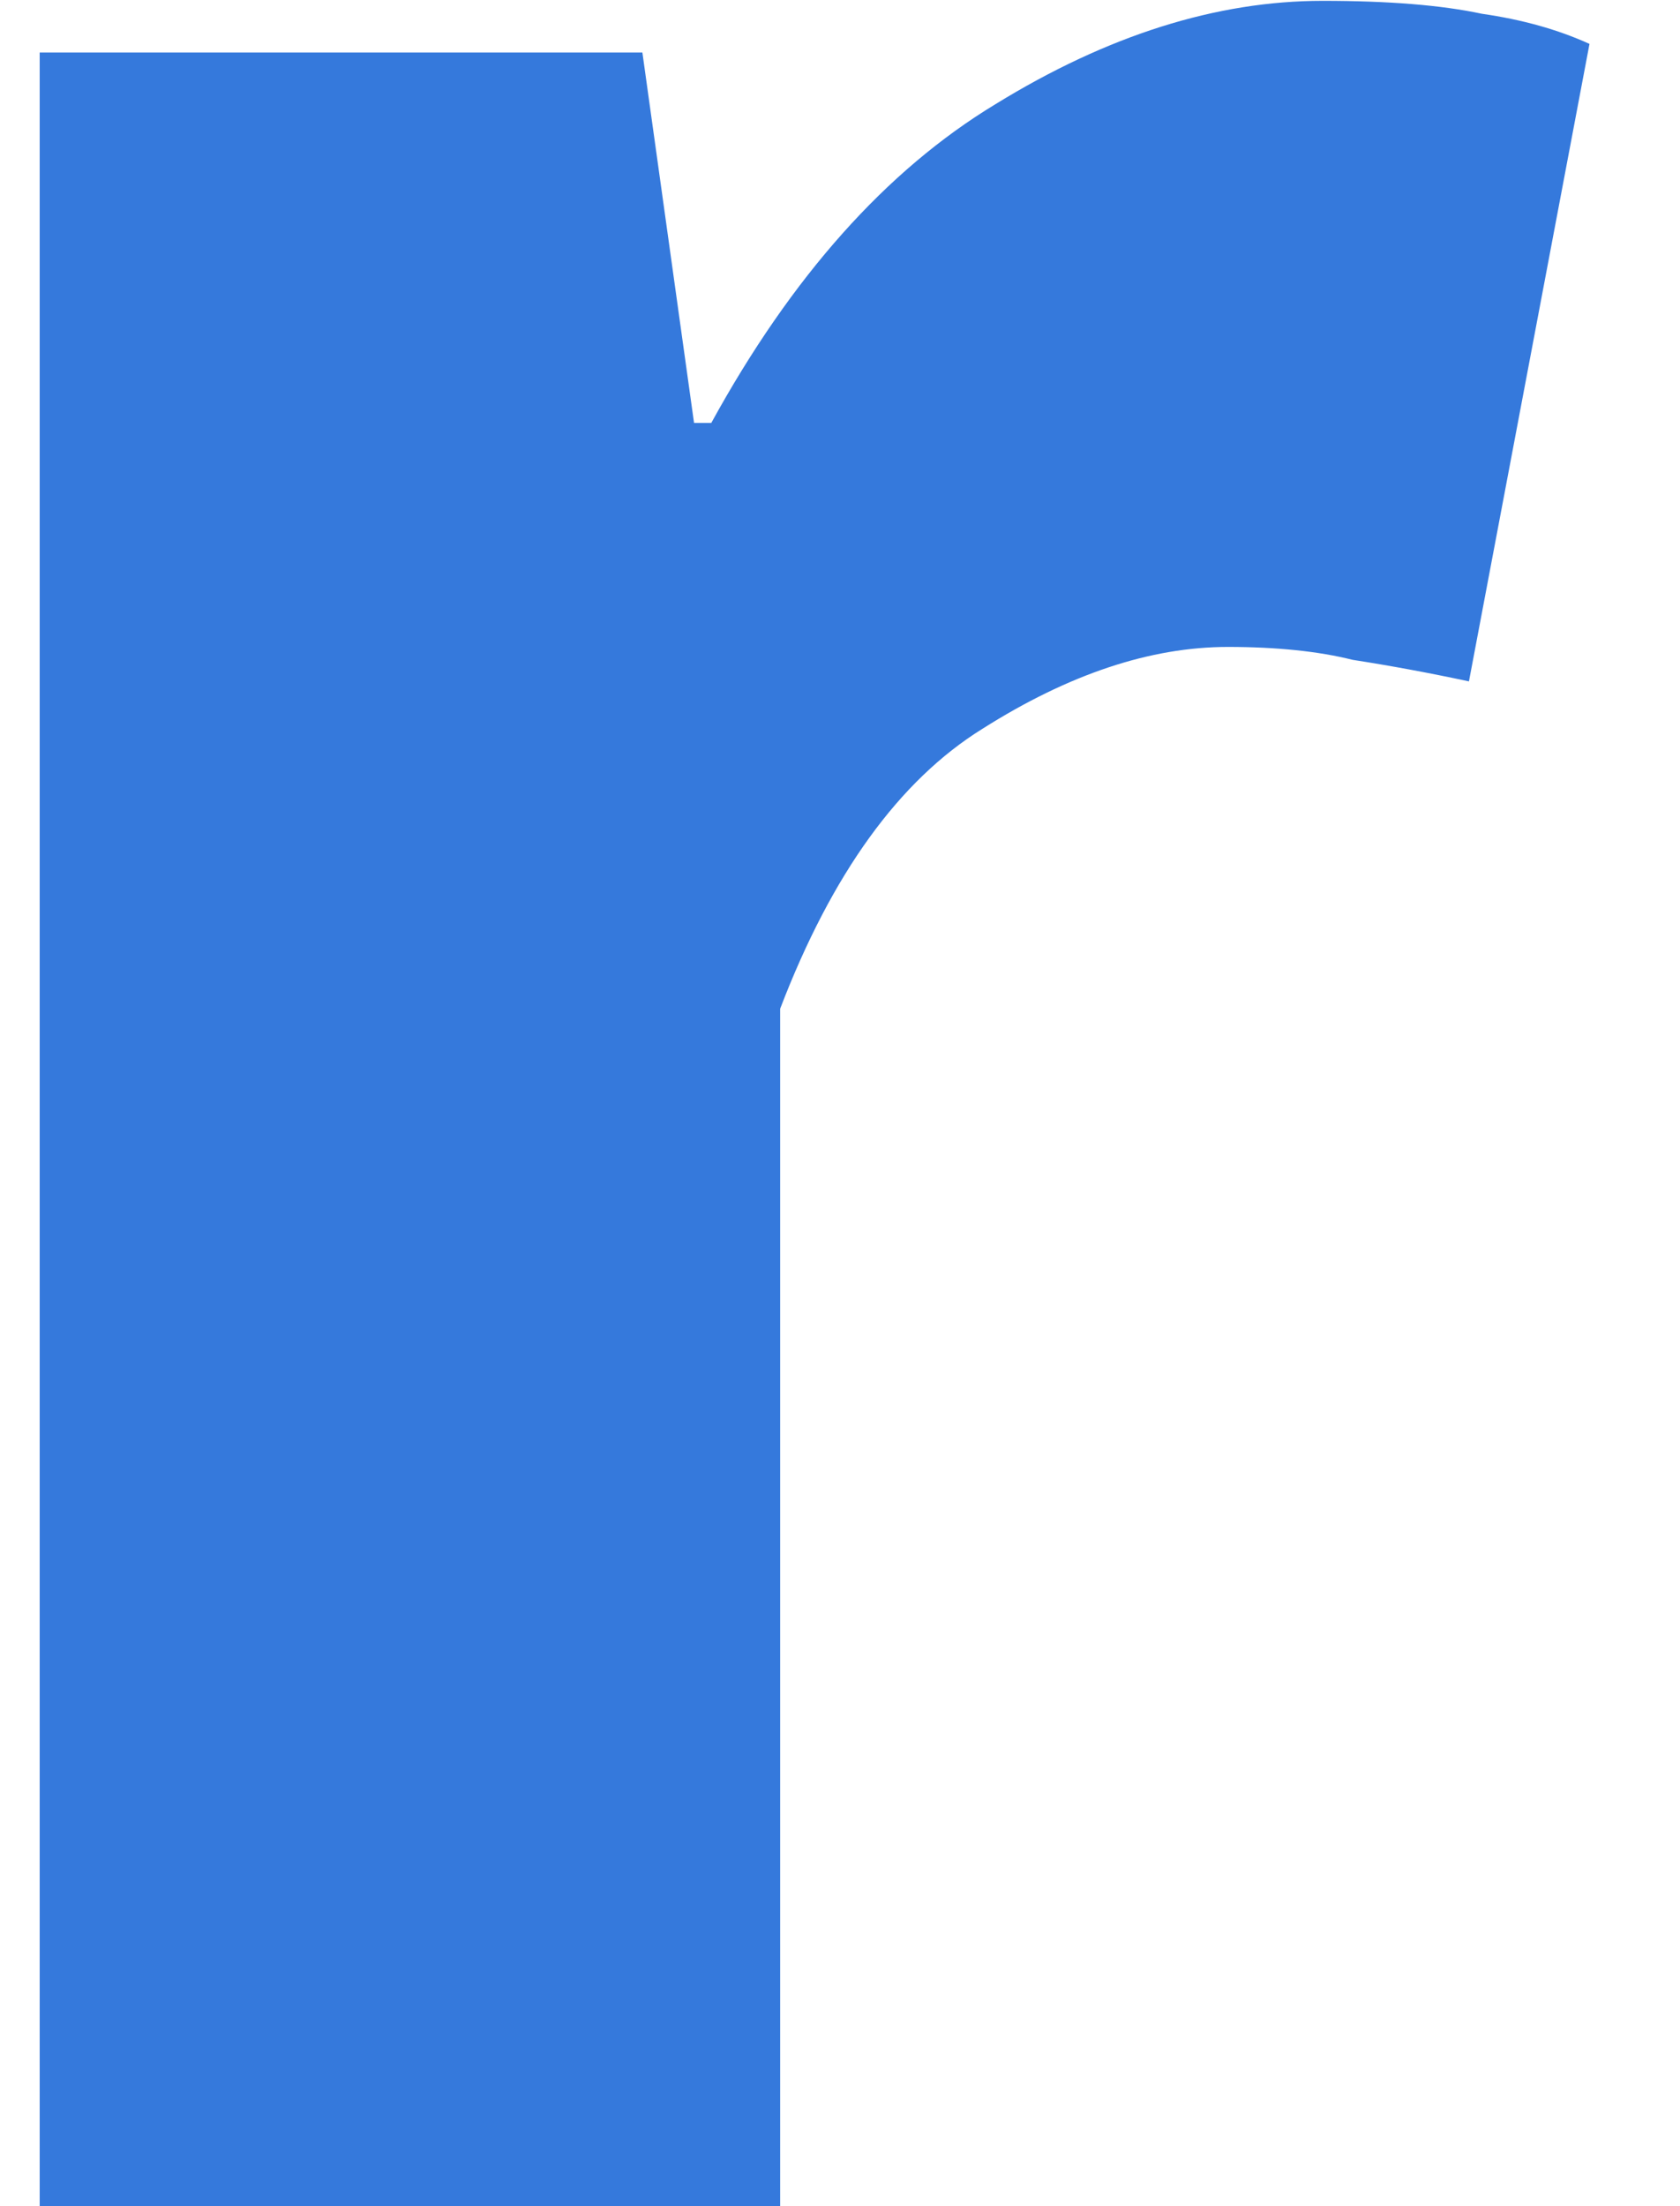 <svg width="16" height="21" viewBox="0 0 16 21" fill="none" xmlns="http://www.w3.org/2000/svg">
<path d="M0.378 21V0.5H6.118L6.61 4.026H6.774C7.539 2.632 8.441 1.621 9.48 0.992C10.546 0.336 11.585 0.008 12.596 0.008C13.225 0.008 13.73 0.049 14.113 0.131C14.496 0.186 14.837 0.281 15.138 0.418L13.99 6.486C13.607 6.404 13.238 6.336 12.883 6.281C12.555 6.199 12.159 6.158 11.694 6.158C10.956 6.158 10.177 6.418 9.357 6.937C8.564 7.429 7.922 8.317 7.43 9.602V21H0.378Z" fill="#3579DC"/>
</svg>
